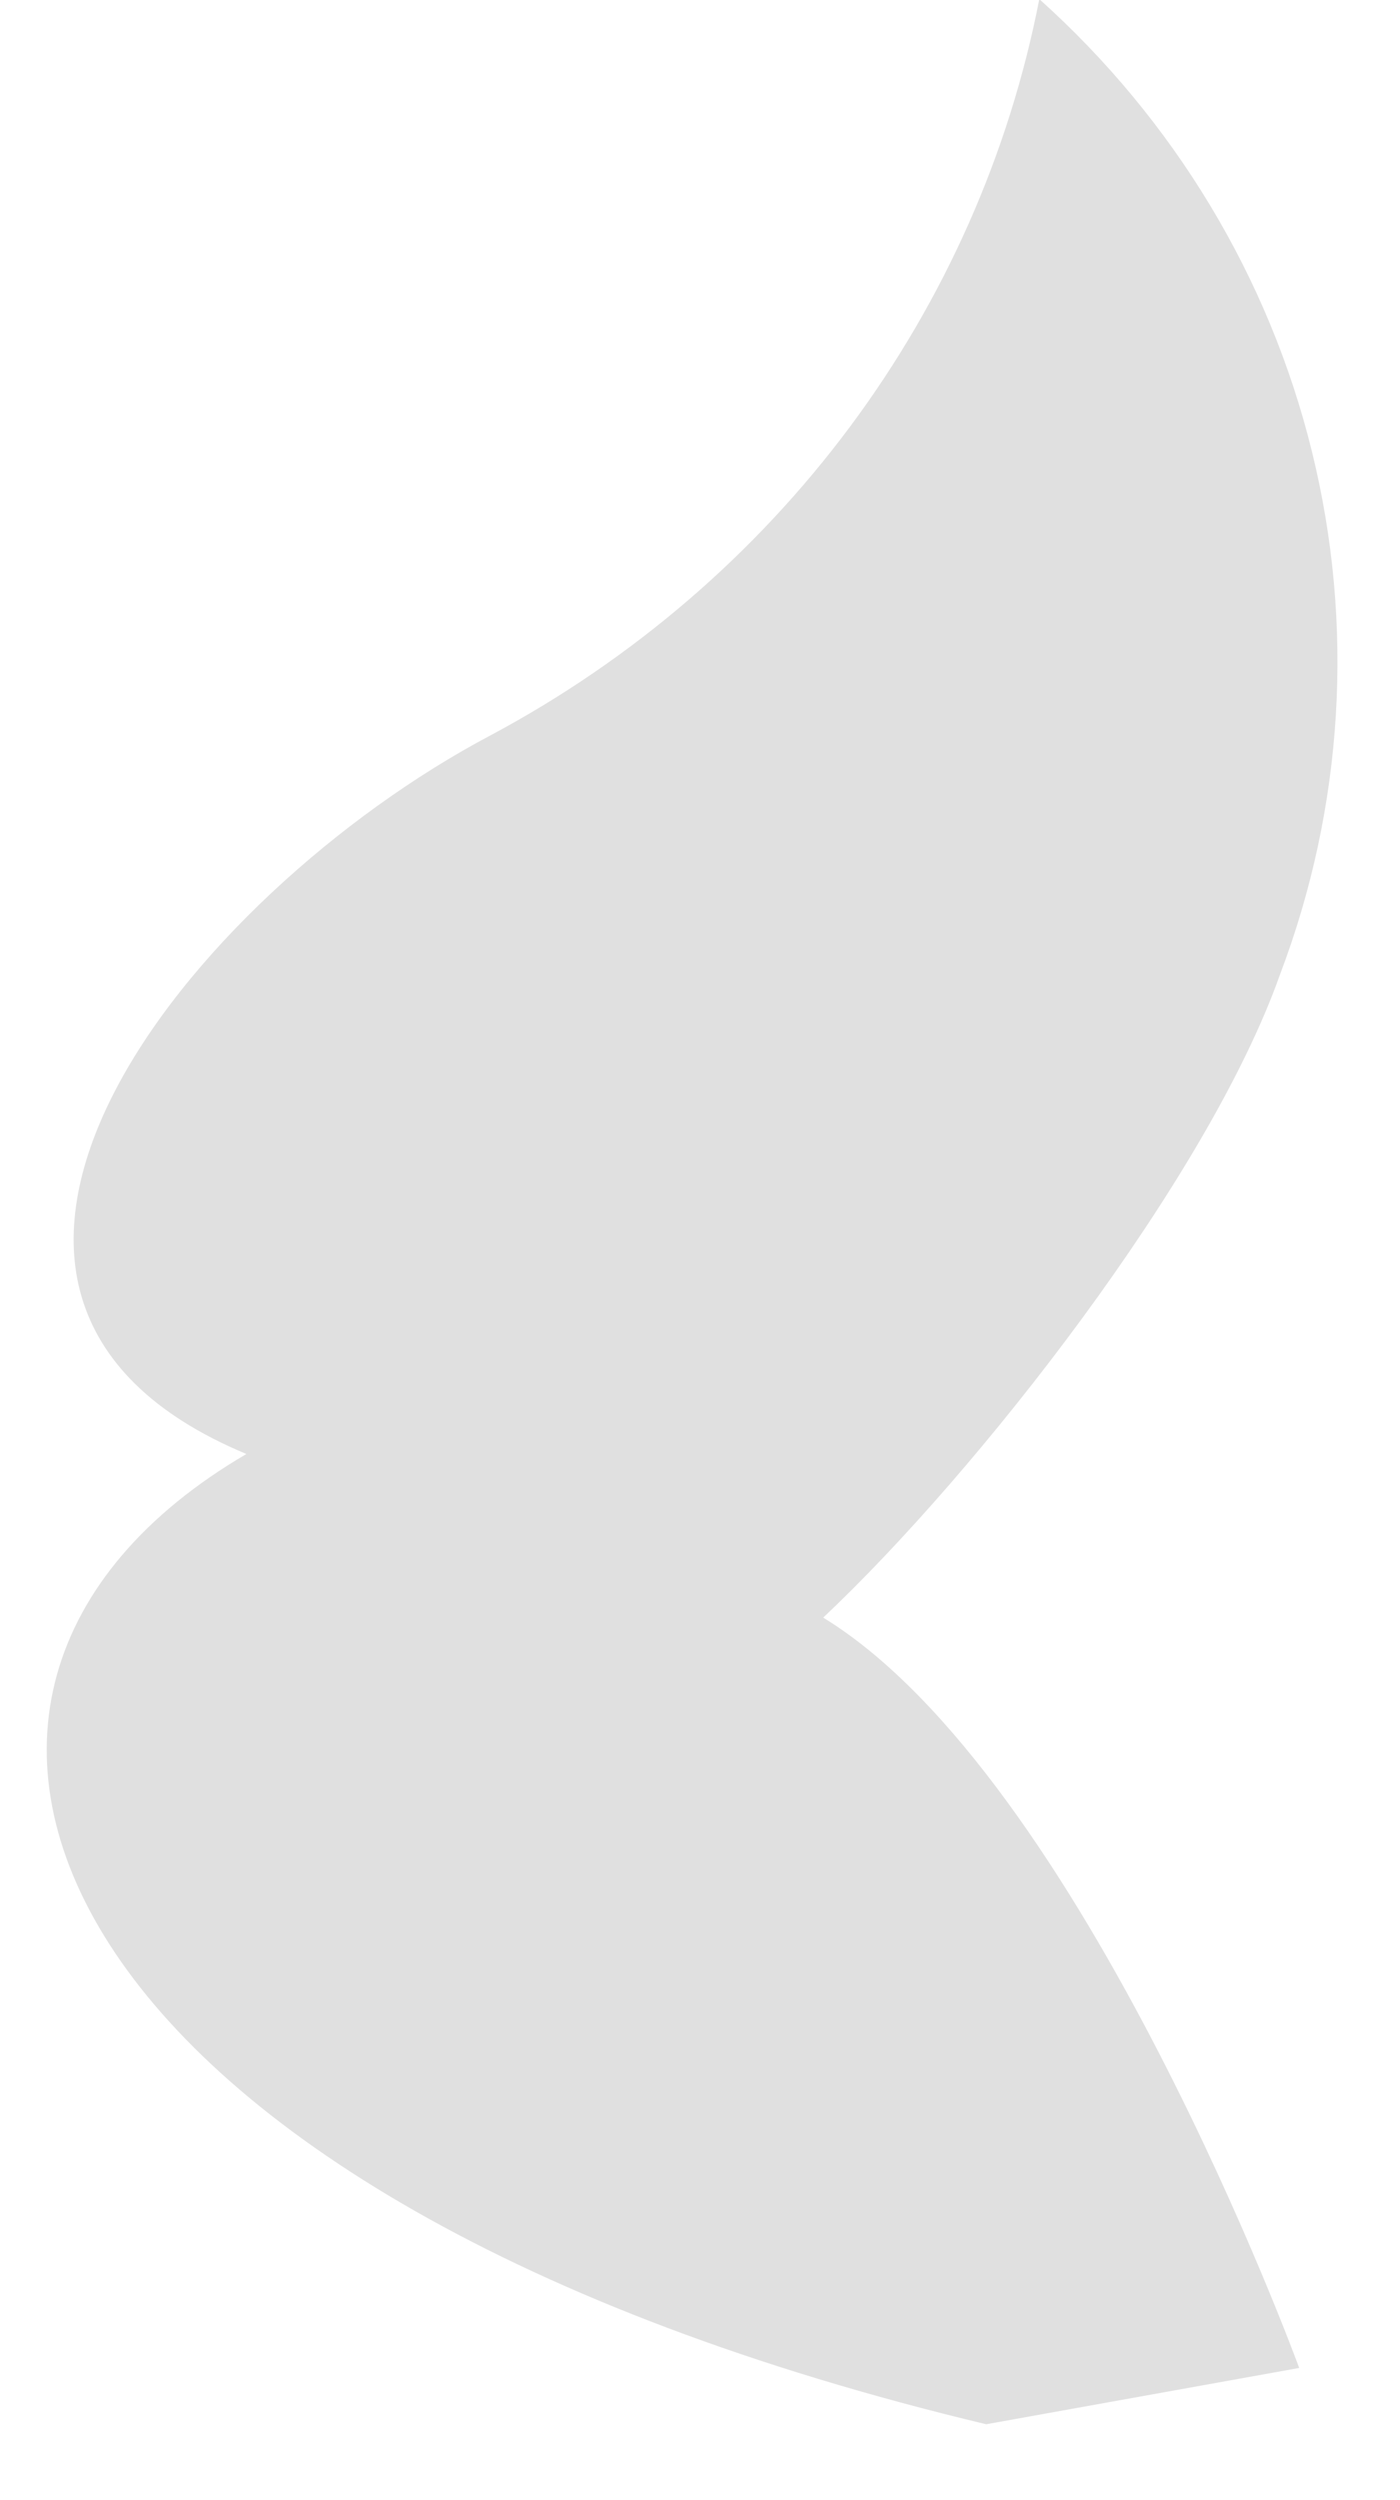 <?xml version="1.0" encoding="UTF-8" standalone="no"?><svg width='14' height='25' viewBox='0 0 14 25' fill='none' xmlns='http://www.w3.org/2000/svg'>
<path d='M9.862 24.241L12.992 23.678C12.992 23.678 10.831 17.765 8.232 16.175C9.77 14.727 12.077 11.786 12.8 9.745C13.436 8.069 13.547 6.247 13.118 4.51C12.69 2.773 11.741 1.2 10.393 -0.009C10.093 1.536 9.445 2.998 8.497 4.271C7.549 5.543 6.324 6.595 4.909 7.351C1.887 8.949 -1.336 12.956 2.464 14.539C-1.628 16.933 0.441 21.99 9.862 24.241Z' fill='#E0E0E0'/>
</svg>
